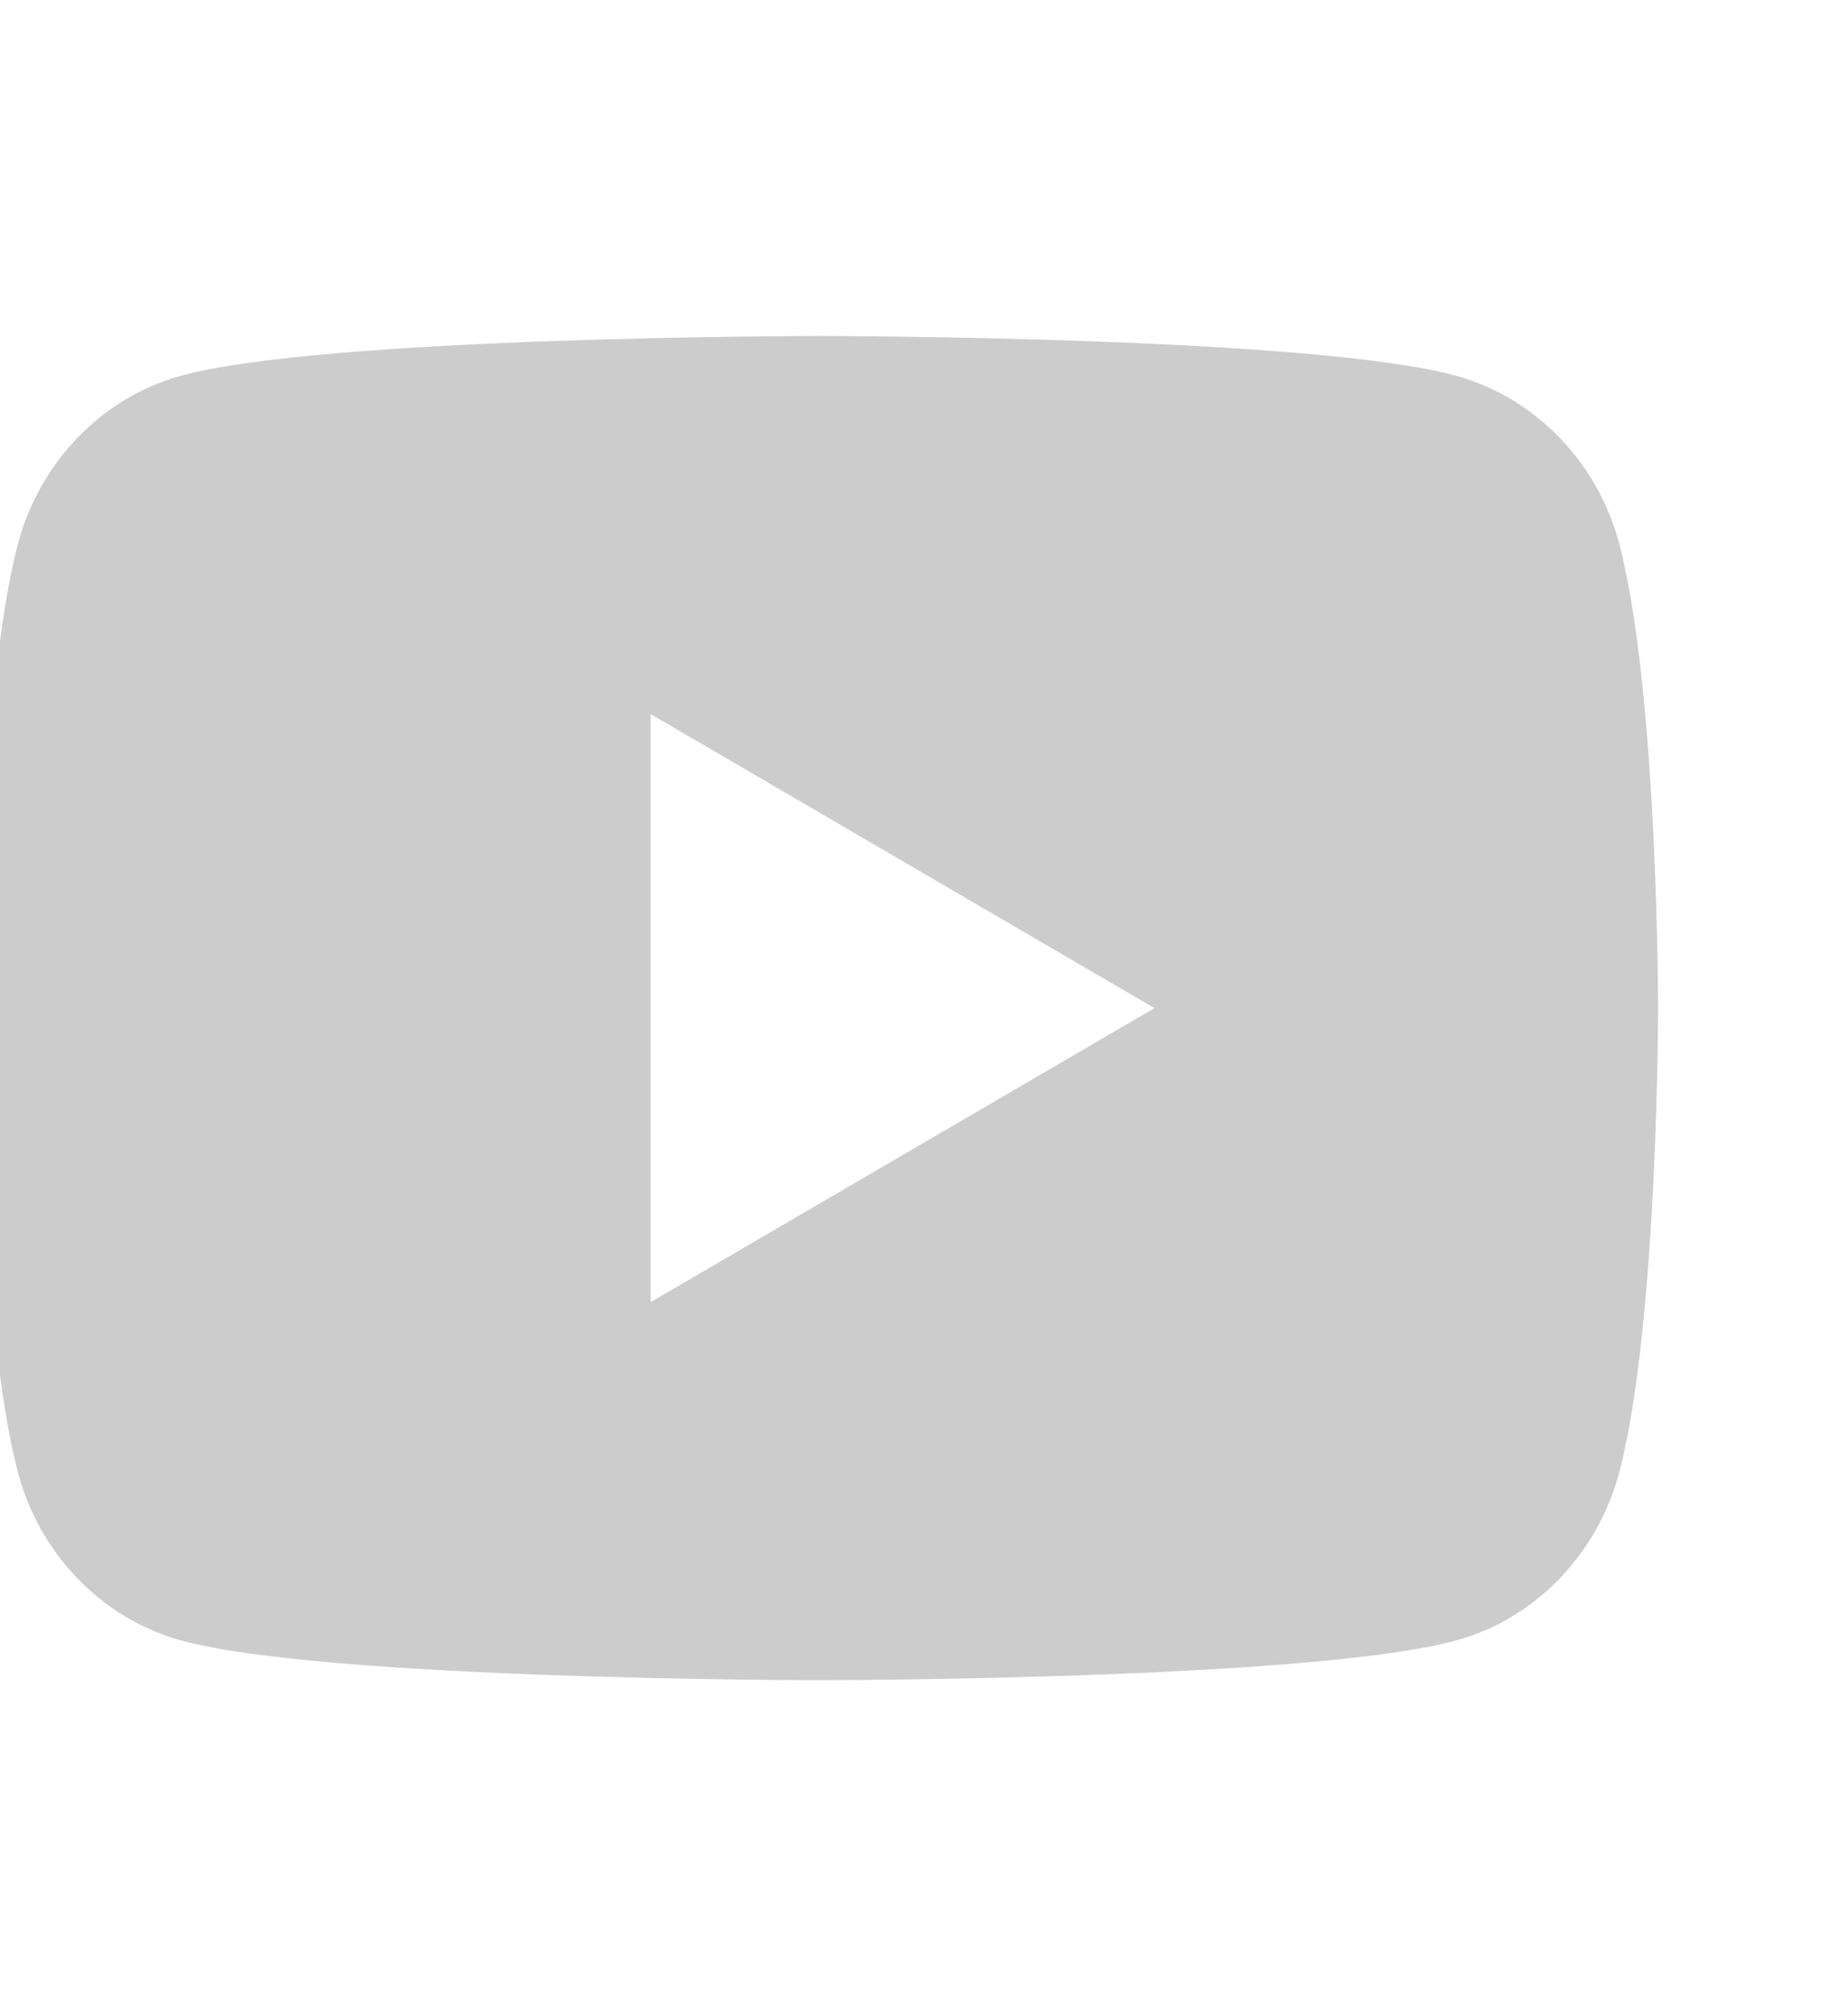 <svg width="22" height="24" viewBox="0 0 22 24" fill="none" xmlns="http://www.w3.org/2000/svg">
<g clip-path="url(#clip0_2948_58953)">
<path d="M19.294 6.498C19.75 8.28 19.75 12 19.75 12C19.75 12 19.75 15.72 19.294 17.502C19.04 18.487 18.297 19.262 17.355 19.524C15.646 20 9.75 20 9.75 20C9.75 20 3.857 20 2.145 19.524C1.2 19.258 0.458 18.484 0.207 17.502C-0.25 15.72 -0.25 12 -0.25 12C-0.25 12 -0.25 8.28 0.207 6.498C0.461 5.513 1.204 4.738 2.145 4.476C3.857 4 9.75 4 9.75 4C9.75 4 15.646 4 17.355 4.476C18.3 4.742 19.043 5.516 19.294 6.498ZM7.75 15.5L13.751 12L7.75 8.5V15.5Z" fill="#CCCCCC"/>
</g>
<defs>
<clipPath id="clip0_2948_58953">
<rect width="21.75" height="24" fill="white"/>
</clipPath>
</defs>
</svg>
